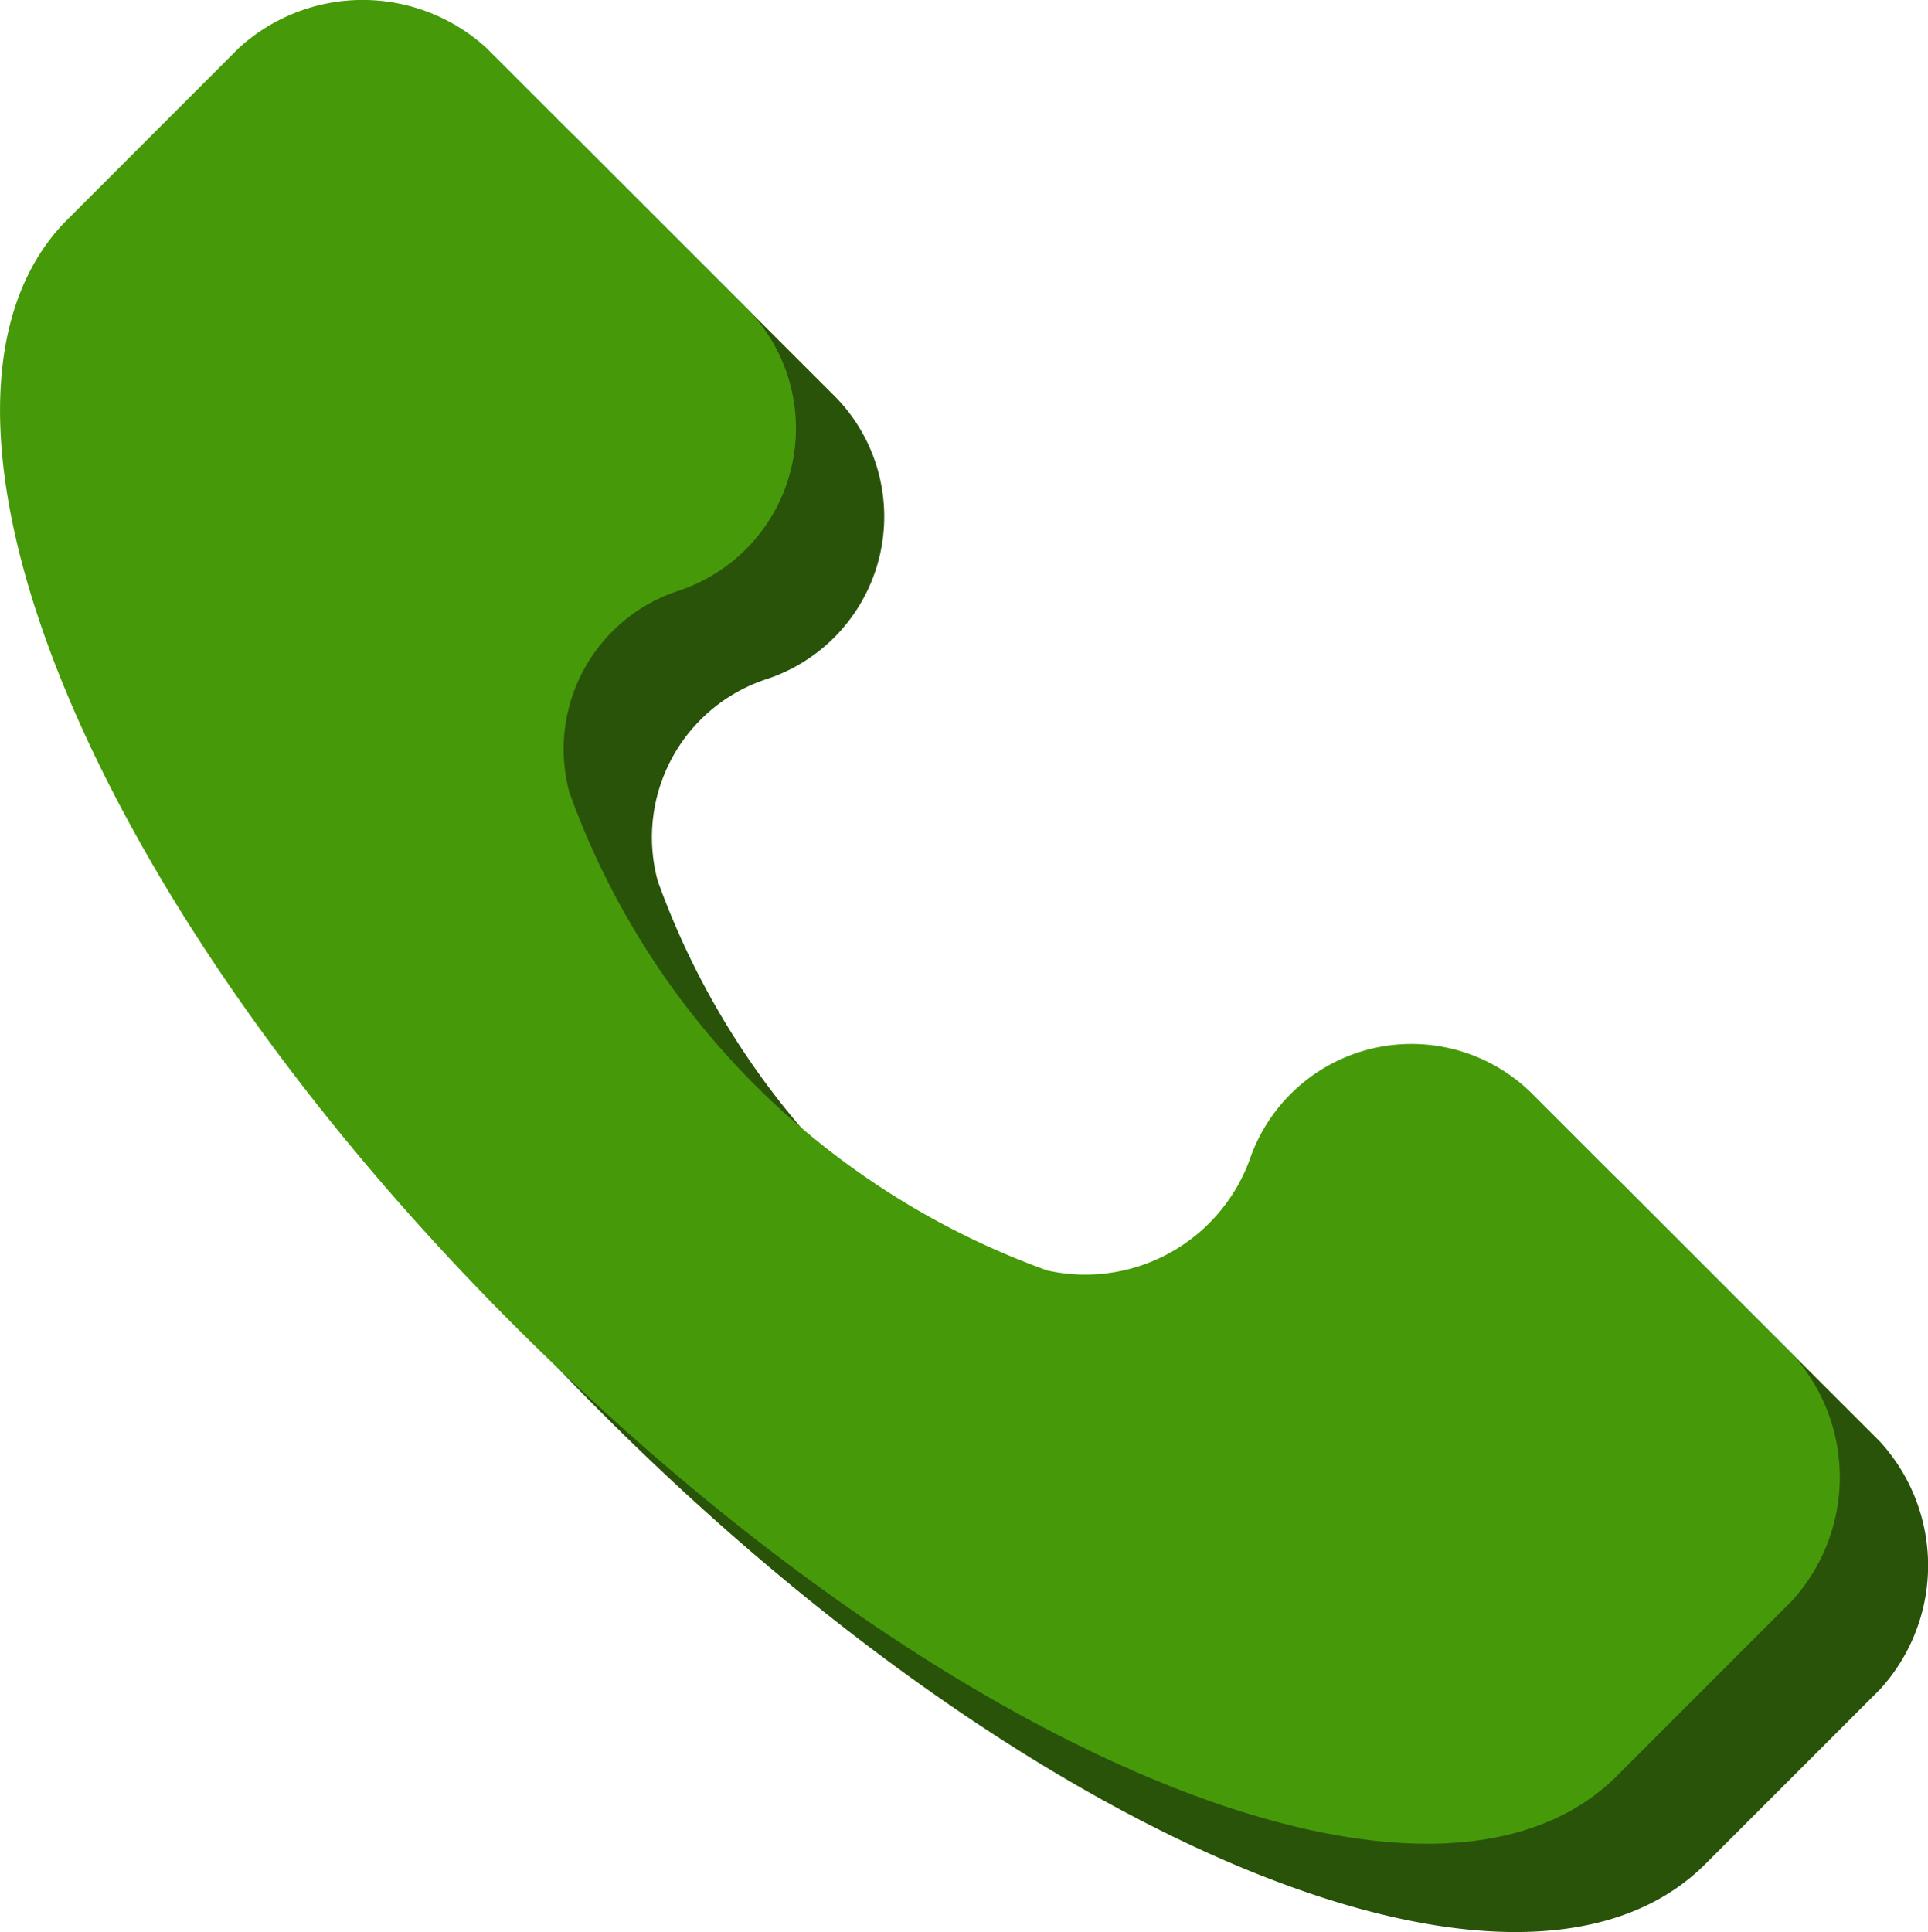 <svg xmlns="http://www.w3.org/2000/svg" width="21.839" height="21.883" viewBox="0 0 21.839 21.883"><defs><style>.a{fill:#285309;}.b{fill:#469a09;}</style></defs><g transform="translate(-272.996 -41)"><path class="a" d="M20.832,15.326l-2.914-2.914a1.938,1.938,0,0,0-3.226.729,1.983,1.983,0,0,1-2.29,1.249A8.987,8.987,0,0,1,6.989,8.977a1.886,1.886,0,0,1,1.249-2.29,1.938,1.938,0,0,0,.729-3.226L6.052.546a2.079,2.079,0,0,0-2.81,0L1.265,2.524c-1.978,2.082.208,7.6,5.1,12.49s10.408,7.182,12.49,5.1l1.978-1.978A2.079,2.079,0,0,0,20.832,15.326Z" transform="translate(273.457 42)"/><path class="b" d="M20.832,15.326l-2.914-2.914a1.938,1.938,0,0,0-3.226.729,1.983,1.983,0,0,1-2.29,1.249A8.987,8.987,0,0,1,6.989,8.977a1.886,1.886,0,0,1,1.249-2.29,1.938,1.938,0,0,0,.729-3.226L6.052.546a2.079,2.079,0,0,0-2.81,0L1.265,2.524c-1.978,2.082.208,7.6,5.1,12.49s10.408,7.182,12.49,5.1l1.978-1.978A2.079,2.079,0,0,0,20.832,15.326Z" transform="translate(272.457 41)"/></g></svg>